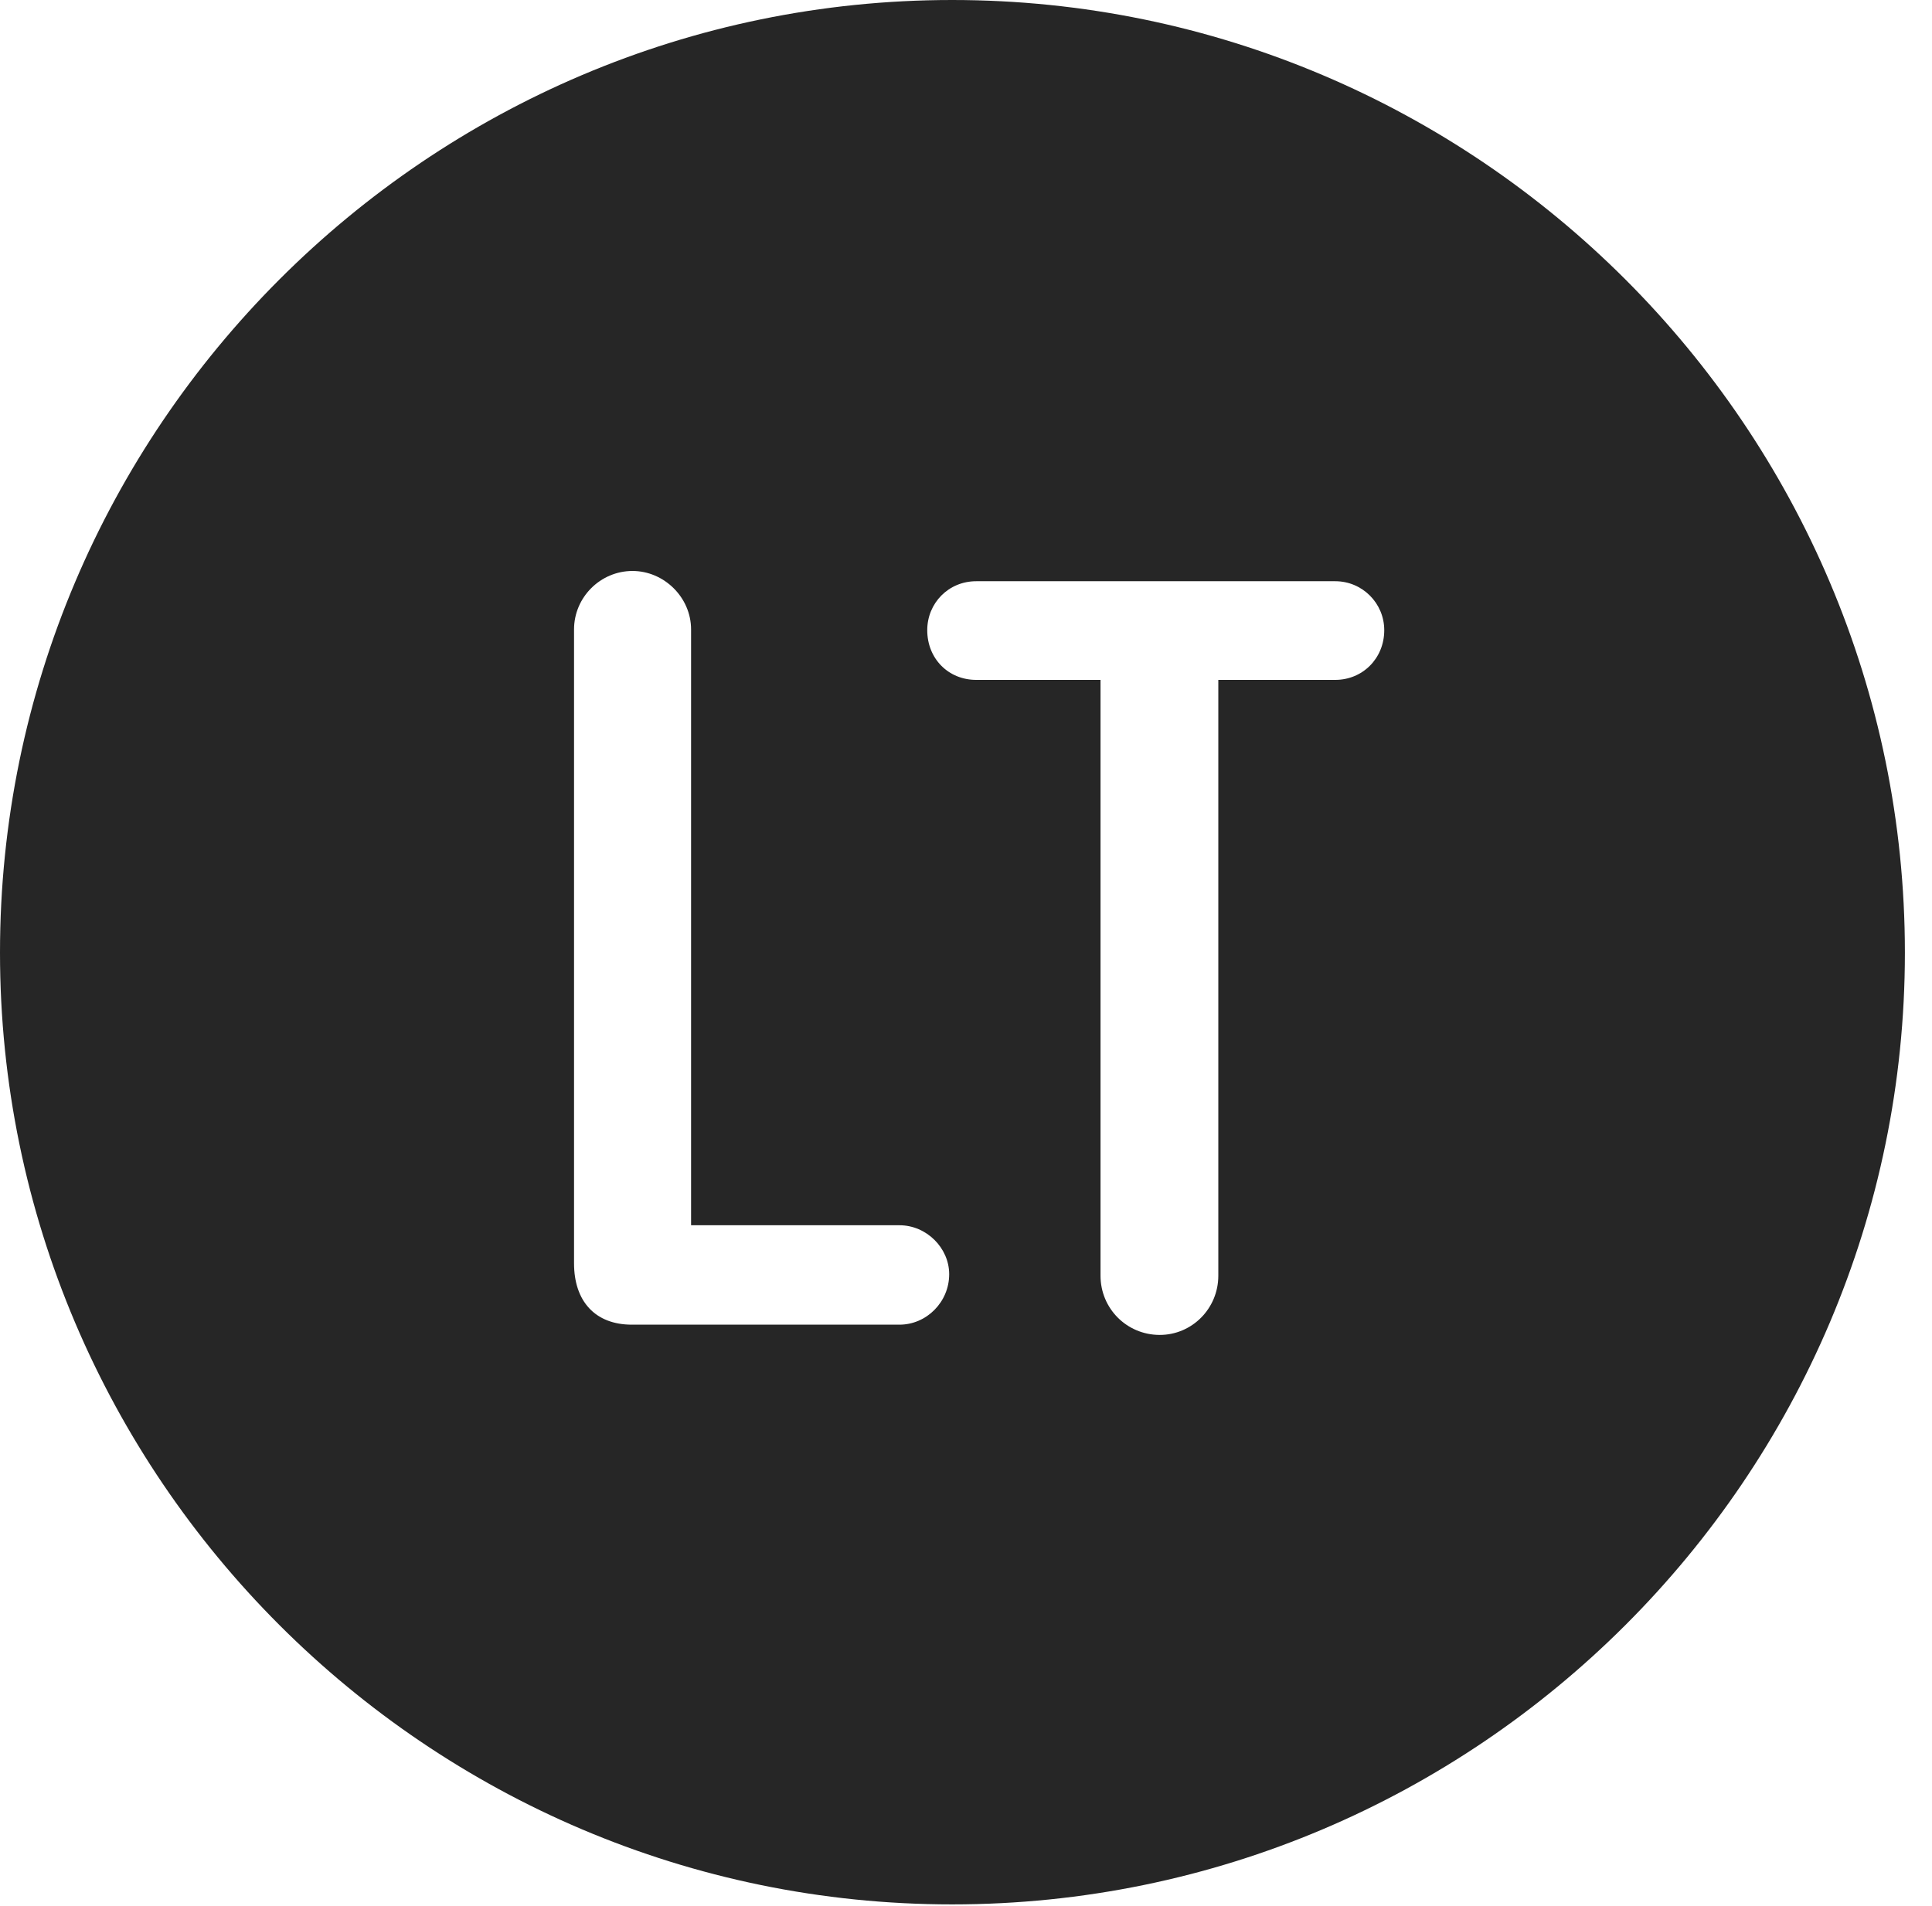 <?xml version="1.0" encoding="UTF-8"?>
<!--Generator: Apple Native CoreSVG 326-->
<!DOCTYPE svg
PUBLIC "-//W3C//DTD SVG 1.1//EN"
       "http://www.w3.org/Graphics/SVG/1.1/DTD/svg11.dtd">
<svg version="1.1" xmlns="http://www.w3.org/2000/svg" xmlns:xlink="http://www.w3.org/1999/xlink" viewBox="0 0 25.801 25.459">
 <g>
  <rect height="25.459" opacity="0" width="25.801" x="0" y="0"/>
  <path d="M25.439 12.725C25.439 19.727 19.727 25.439 12.715 25.439C5.713 25.439 0 19.727 0 12.725C0 5.713 5.713 0 12.715 0C19.727 0 25.439 5.713 25.439 12.725ZM13.037 7.764C12.666 7.764 12.383 8.057 12.383 8.418C12.383 8.799 12.666 9.082 13.037 9.082L14.697 9.082L14.697 17.041C14.697 17.48 15.049 17.832 15.488 17.832C15.918 17.832 16.27 17.48 16.27 17.041L16.27 9.082L17.832 9.082C18.193 9.082 18.486 8.799 18.486 8.418C18.486 8.057 18.193 7.764 17.832 7.764ZM7.666 8.408L7.666 16.875C7.666 17.383 7.949 17.695 8.438 17.695L12.012 17.695C12.373 17.695 12.676 17.393 12.676 17.021C12.676 16.67 12.373 16.367 12.012 16.367L9.229 16.367L9.229 8.408C9.229 7.979 8.867 7.627 8.447 7.627C8.018 7.627 7.666 7.979 7.666 8.408Z" fill="black" fill-opacity="0.85"/>
 </g>
</svg>

